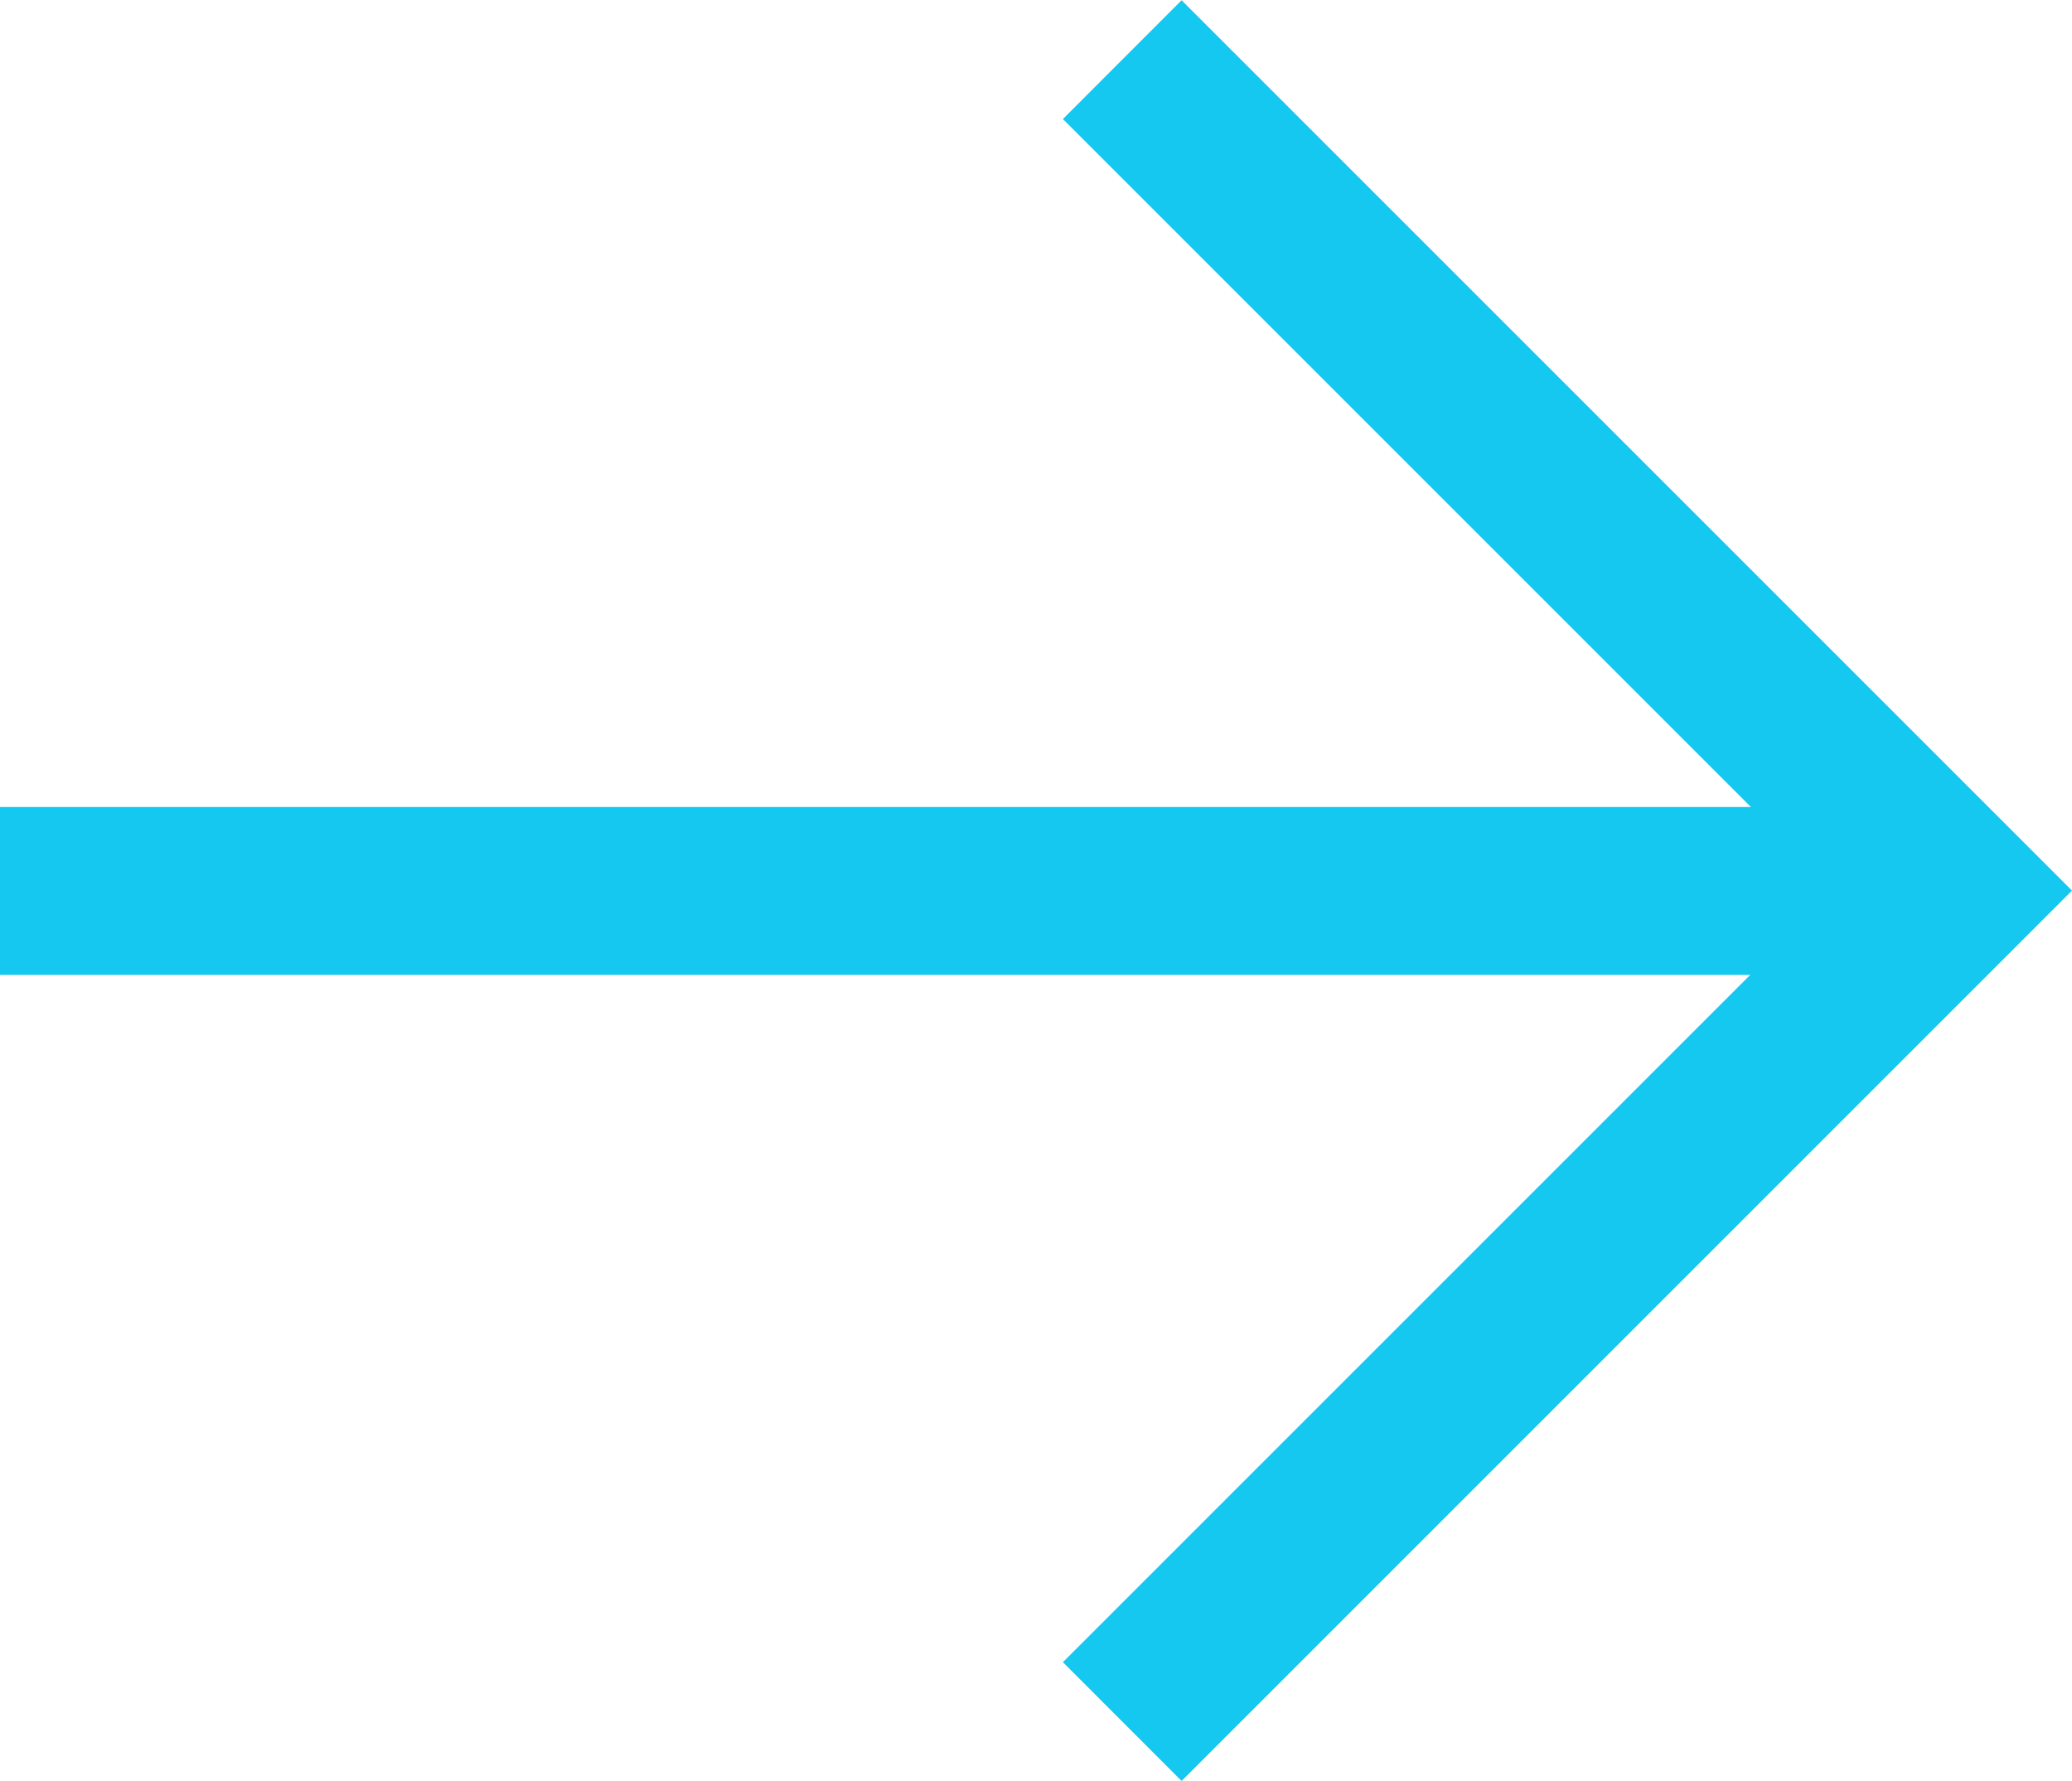 <svg xmlns="http://www.w3.org/2000/svg" width="24.683" height="21.219"><path d="M0 10.614h22" data-name="Line 1" fill="none" stroke="#14c8f0" stroke-width="2"/><path d="M14.076.003L24.683 10.61 14.076 21.217l-1.414-1.415 9.192-9.192-9.192-9.192z" data-name="Union 1" fill="#14c8f0"/></svg>